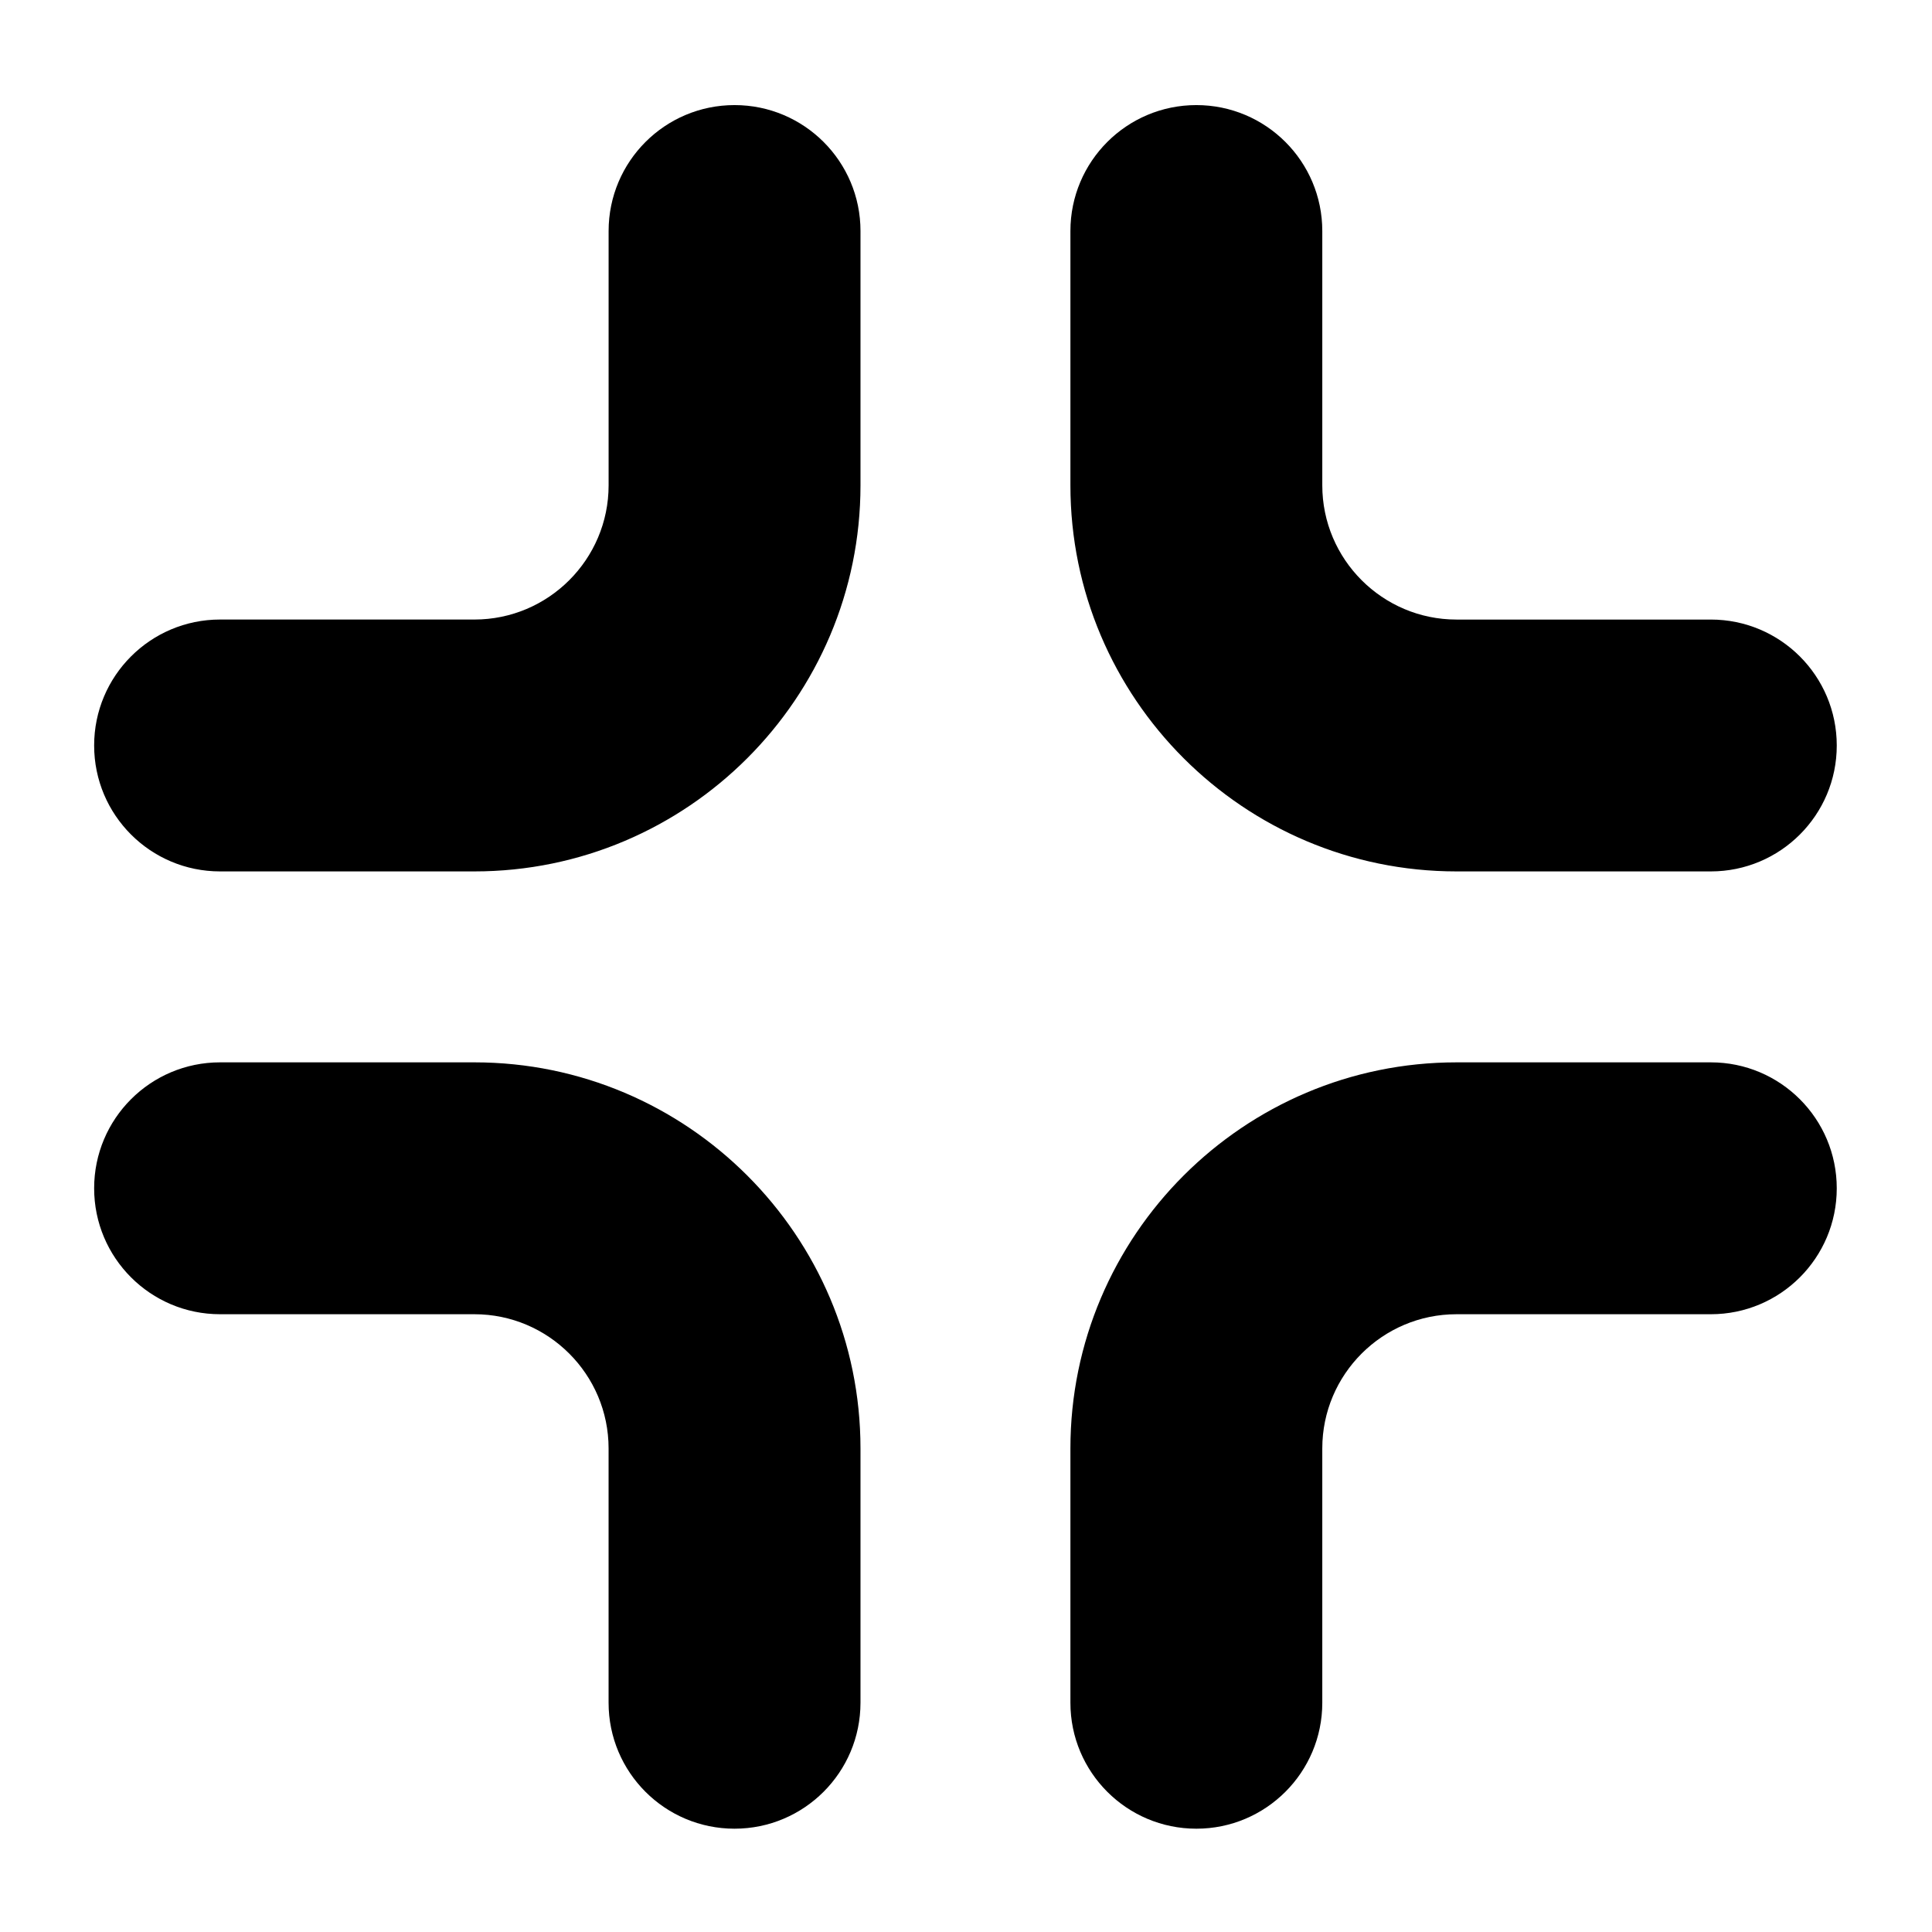 <svg
  t="1743230470411"
  class="icon"
  viewBox="0 0 1024 1024"
  version="1.1"
  xmlns="http://www.w3.org/2000/svg"
  p-id="10307"
  width="256"
  height="256"
>
  <path
    d="M251.446 461.865H116.648c-36.87 0-66.75-29.88-66.75-66.75s29.88-66.75 66.75-66.75h134.81c39.212 0 71.119-31.906 71.119-71.119V122.449c0-36.87 29.88-66.75 66.75-66.75s66.75 29.88 66.75 66.75V257.259c-0.012 112.819-91.799 204.606-204.63 204.606zM906.757 461.865H771.959c-112.819 0-204.618-91.787-204.618-204.618V122.449c0-36.87 29.88-66.75 66.75-66.75s66.75 29.88 66.75 66.75V257.259c0 39.212 31.906 71.119 71.119 71.119h134.81c36.87 0 66.75 29.88 66.75 66.75s-29.892 66.737-66.762 66.737zM634.091 969.247c-36.87 0-66.75-29.88-66.75-66.75V767.687c0-112.819 91.787-204.618 204.618-204.618h134.81c36.87 0 66.75 29.88 66.75 66.75s-29.88 66.75-66.75 66.75H771.959c-39.212 0-71.119 31.906-71.119 71.119v134.81c0 36.858-29.88 66.75-66.75 66.75zM389.314 969.247c-36.87 0-66.75-29.88-66.75-66.75V767.687c0-39.212-31.906-71.119-71.119-71.119H116.648c-36.87 0-66.75-29.88-66.75-66.75s29.88-66.75 66.75-66.75h134.81c112.819 0 204.618 91.787 204.618 204.618v134.81c-0.012 36.858-29.892 66.75-66.762 66.75z"
    p-id="10308"
  ></path>
</svg>
